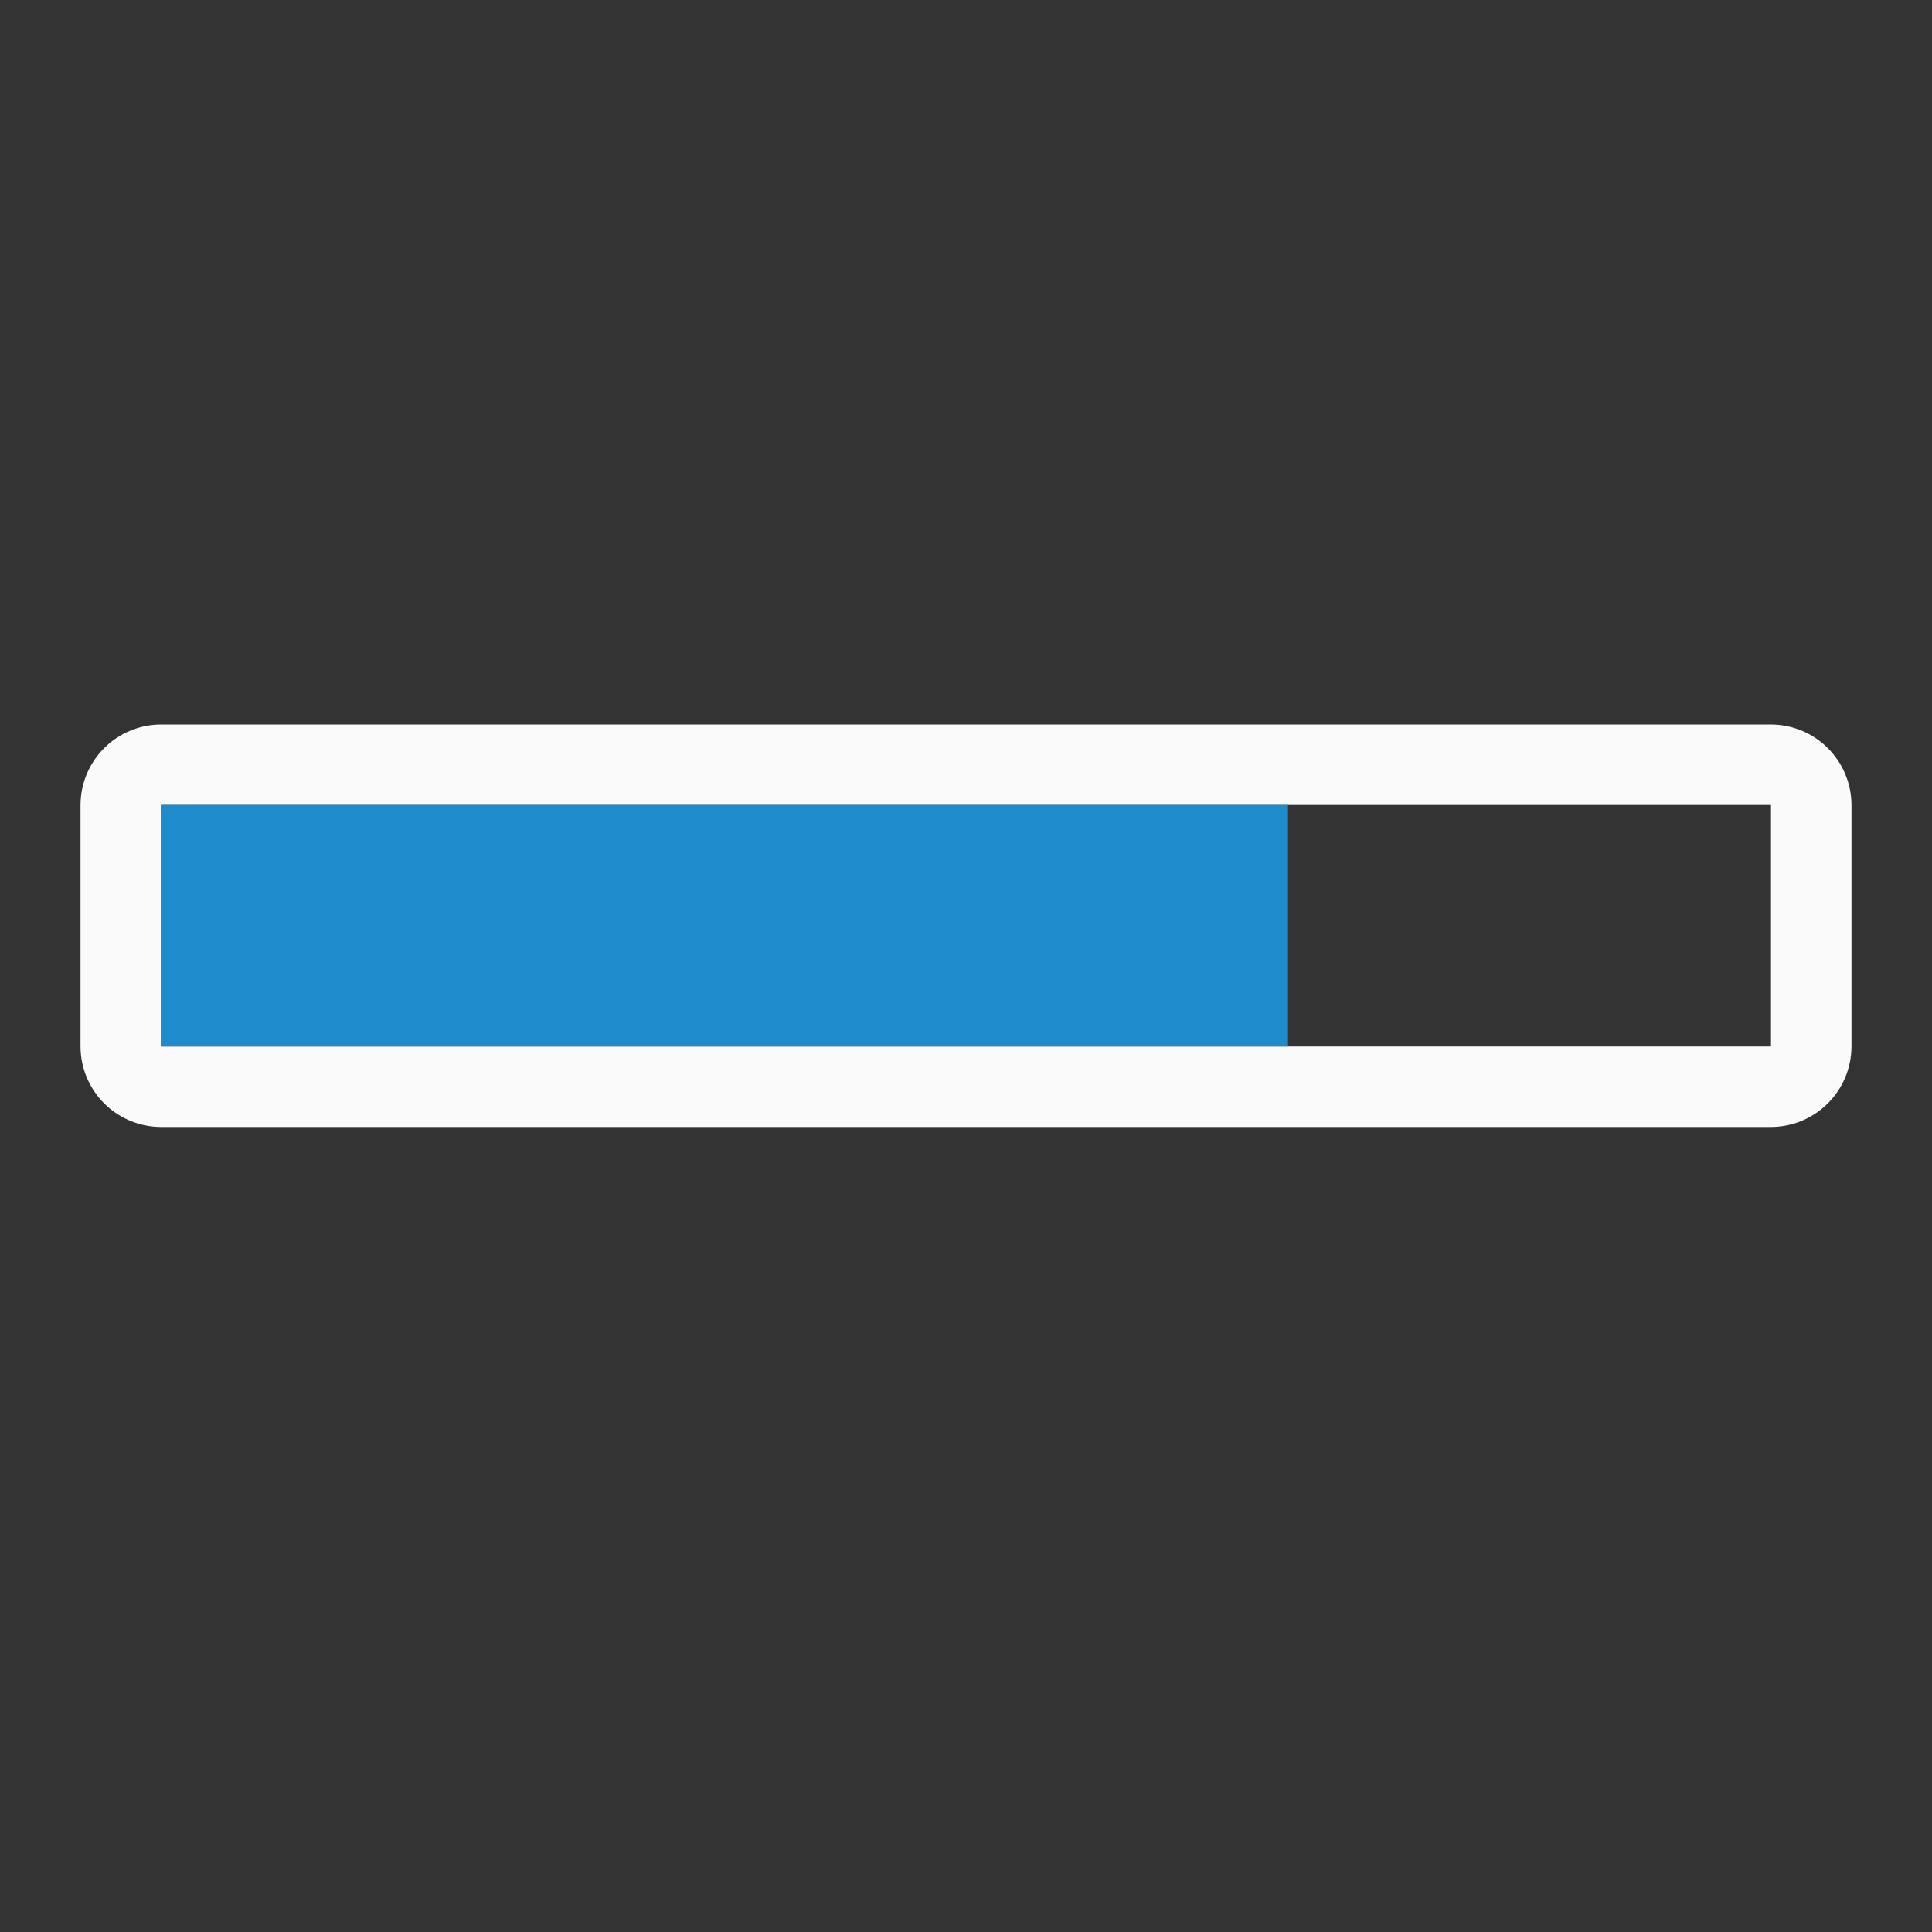 <svg viewBox="0 0 24 24" xmlns="http://www.w3.org/2000/svg"><rect x="0" y="0" width="24" height="24" fill="#333333" stroke="none"/><path d="m2.006 9c-.558 0-1.006.448-1.006 1.006v2.988c0 .558.448 1.006 1.006 1.006h19.988c.558 0 1.006-.448 1.006-1.006v-2.988c0-.558-.448-1.006-1.006-1.006zm-.006 1h20v3h-20z" fill="#fafafa"/><path d="m2 10h14v3h-14z" fill="#1e8bcd"/></svg>